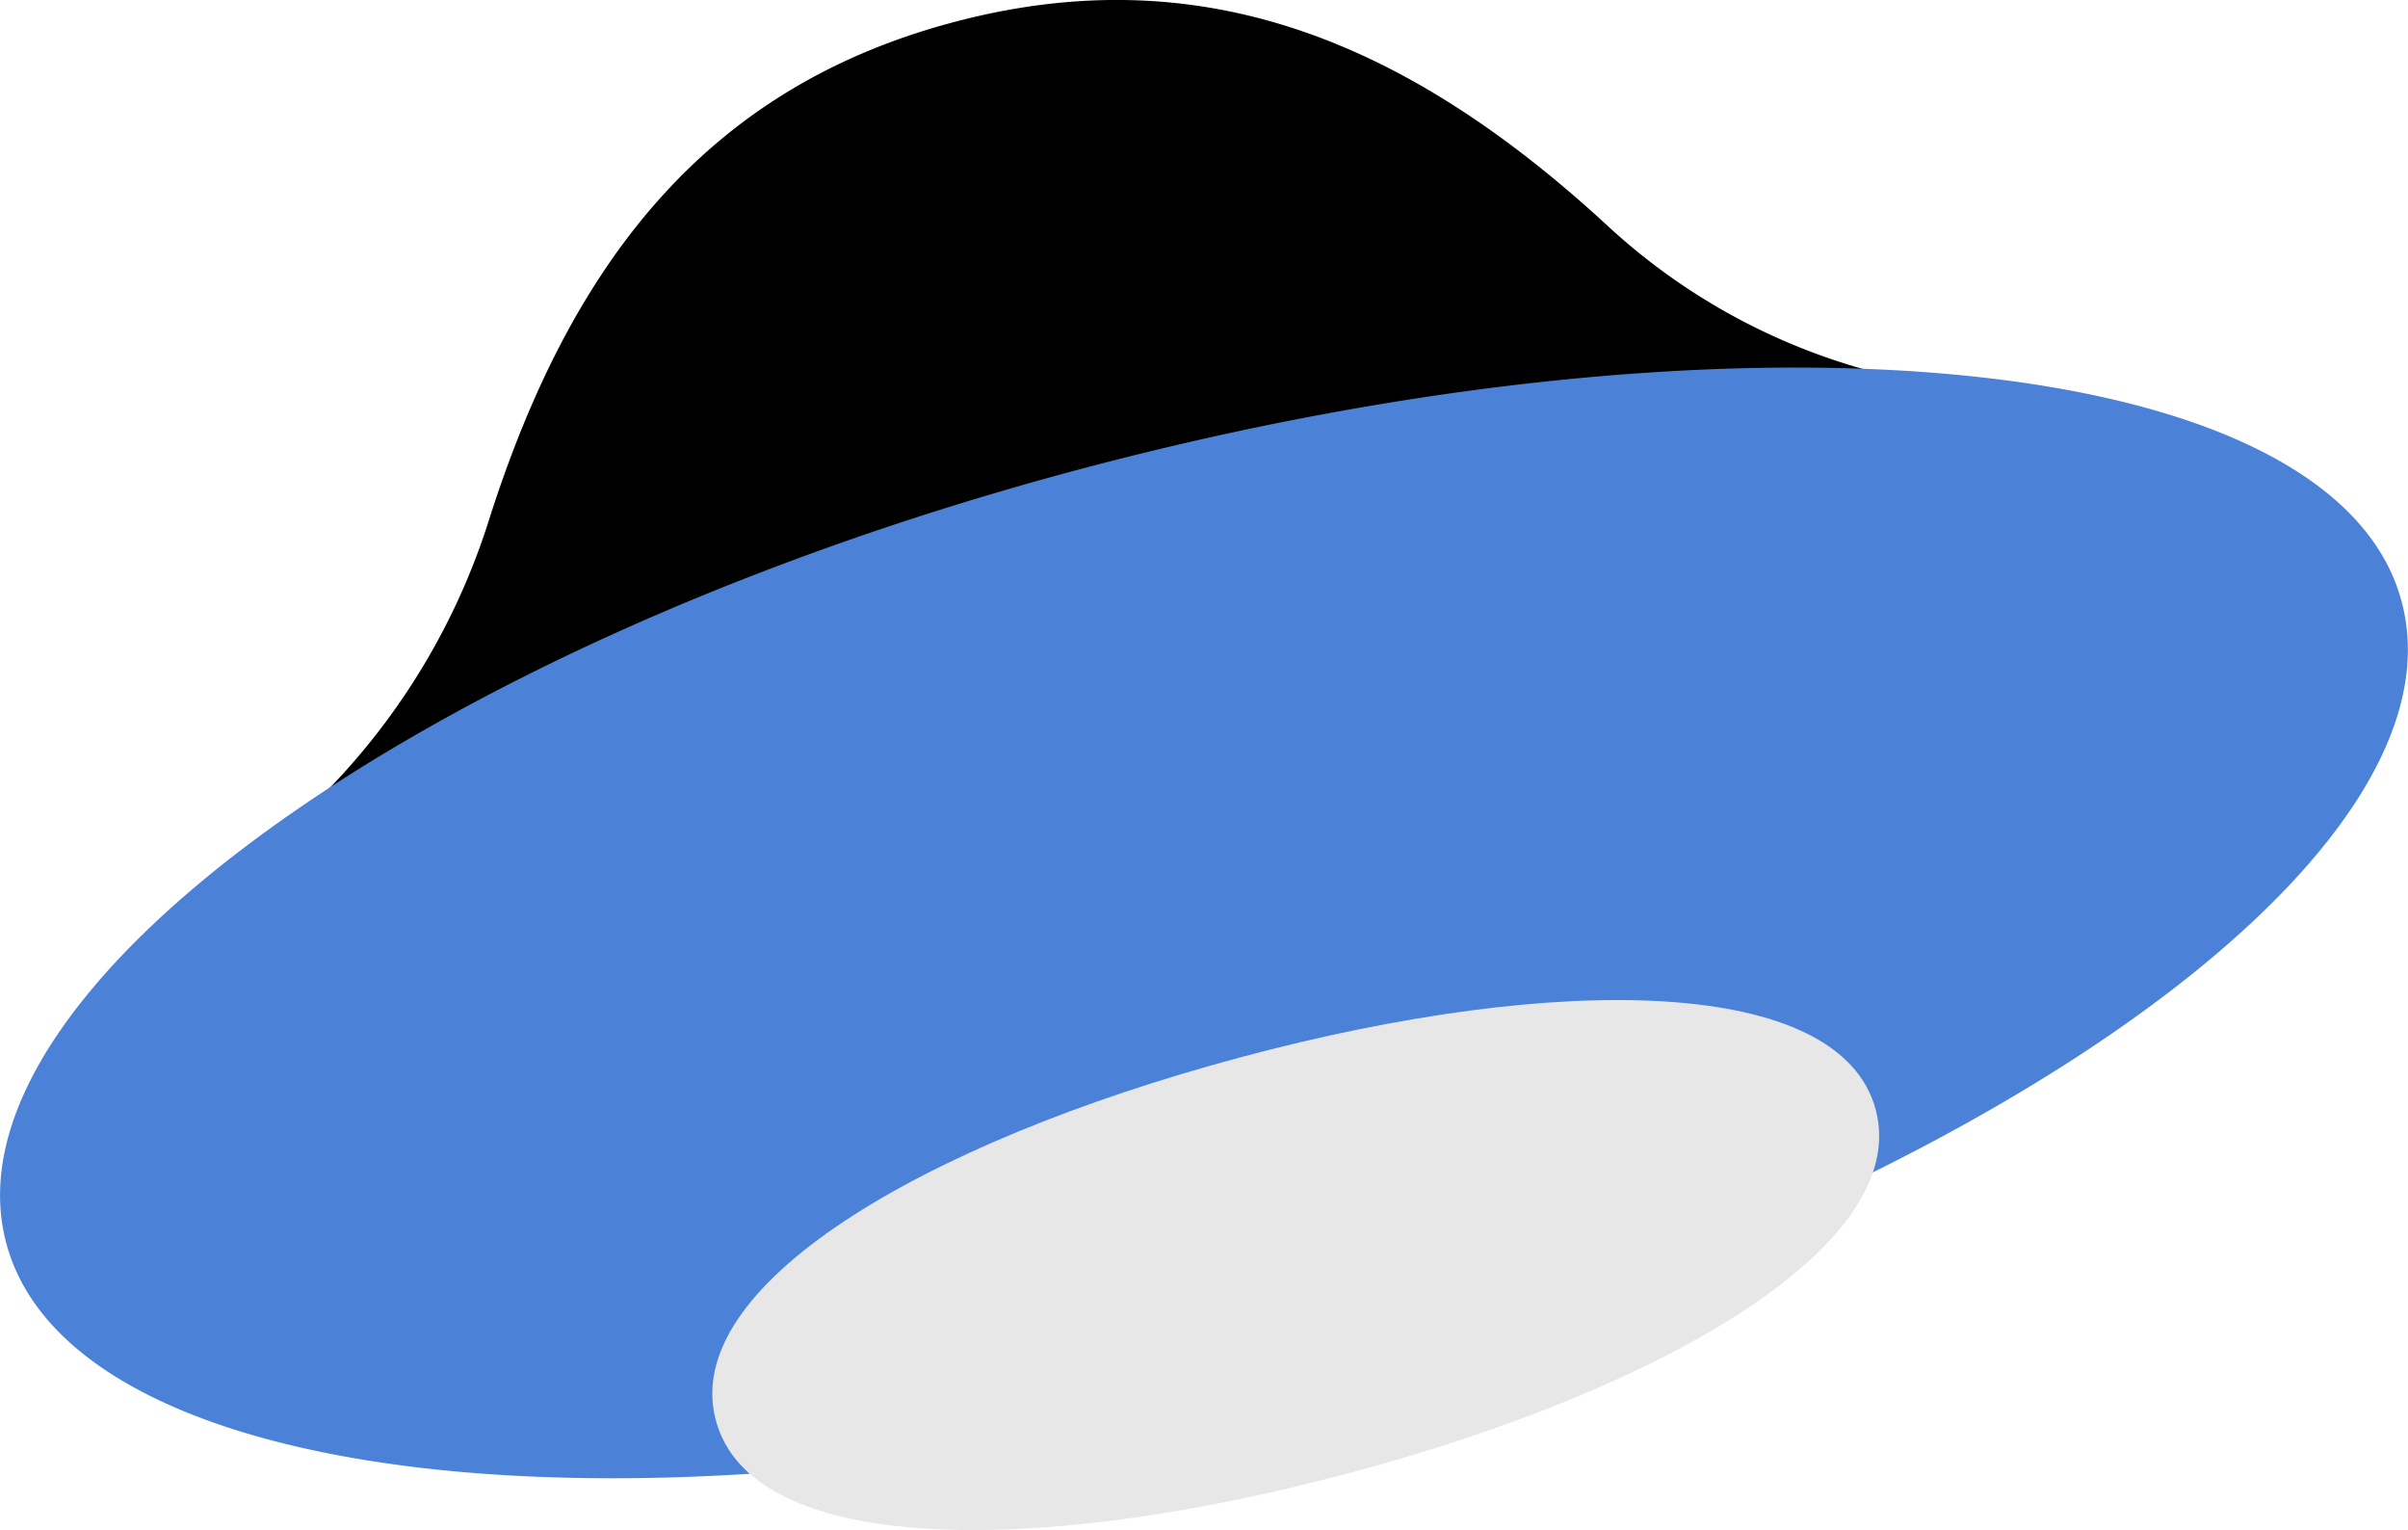 <svg xmlns="http://www.w3.org/2000/svg" viewBox="0 0 152.62 96.96"><defs><style>.cls-1{fill:#4b82d7;}.cls-2{fill:#e7e7e7;}</style></defs><g id="Слой_2" data-name="Слой 2"><g id="Layer_1" data-name="Layer 1"><path d="M101.72,14.15C89,2.48,76-2.75,60.38,1.42S36.14,16.65,30.94,33.11a43.13,43.13,0,0,1-10.22,17l49-13.67,48.57-13A39.78,39.78,0,0,1,101.72,14.15Z"/><path class="cls-1" d="M152.21,38.1C148,22.3,110.52,18.57,68.6,29.69S-3.86,62.89.4,78.78c2.94,11,21.86,16.21,47.15,14.6a6.73,6.73,0,0,1-2.1-3.32c-2.3-8.61,13-17.51,33.23-22.92s37.8-5.11,40.05,3.28a6.69,6.69,0,0,1-.16,3.93C141.36,63.08,155.19,49.13,152.21,38.1Z"/><path class="cls-2" d="M85.65,93.3c20.31-5.44,35.49-14.59,33.23-23s-20-8.74-40.28-3.3S43.1,81.54,45.37,90,65.33,98.74,85.65,93.3Z"/></g></g></svg>